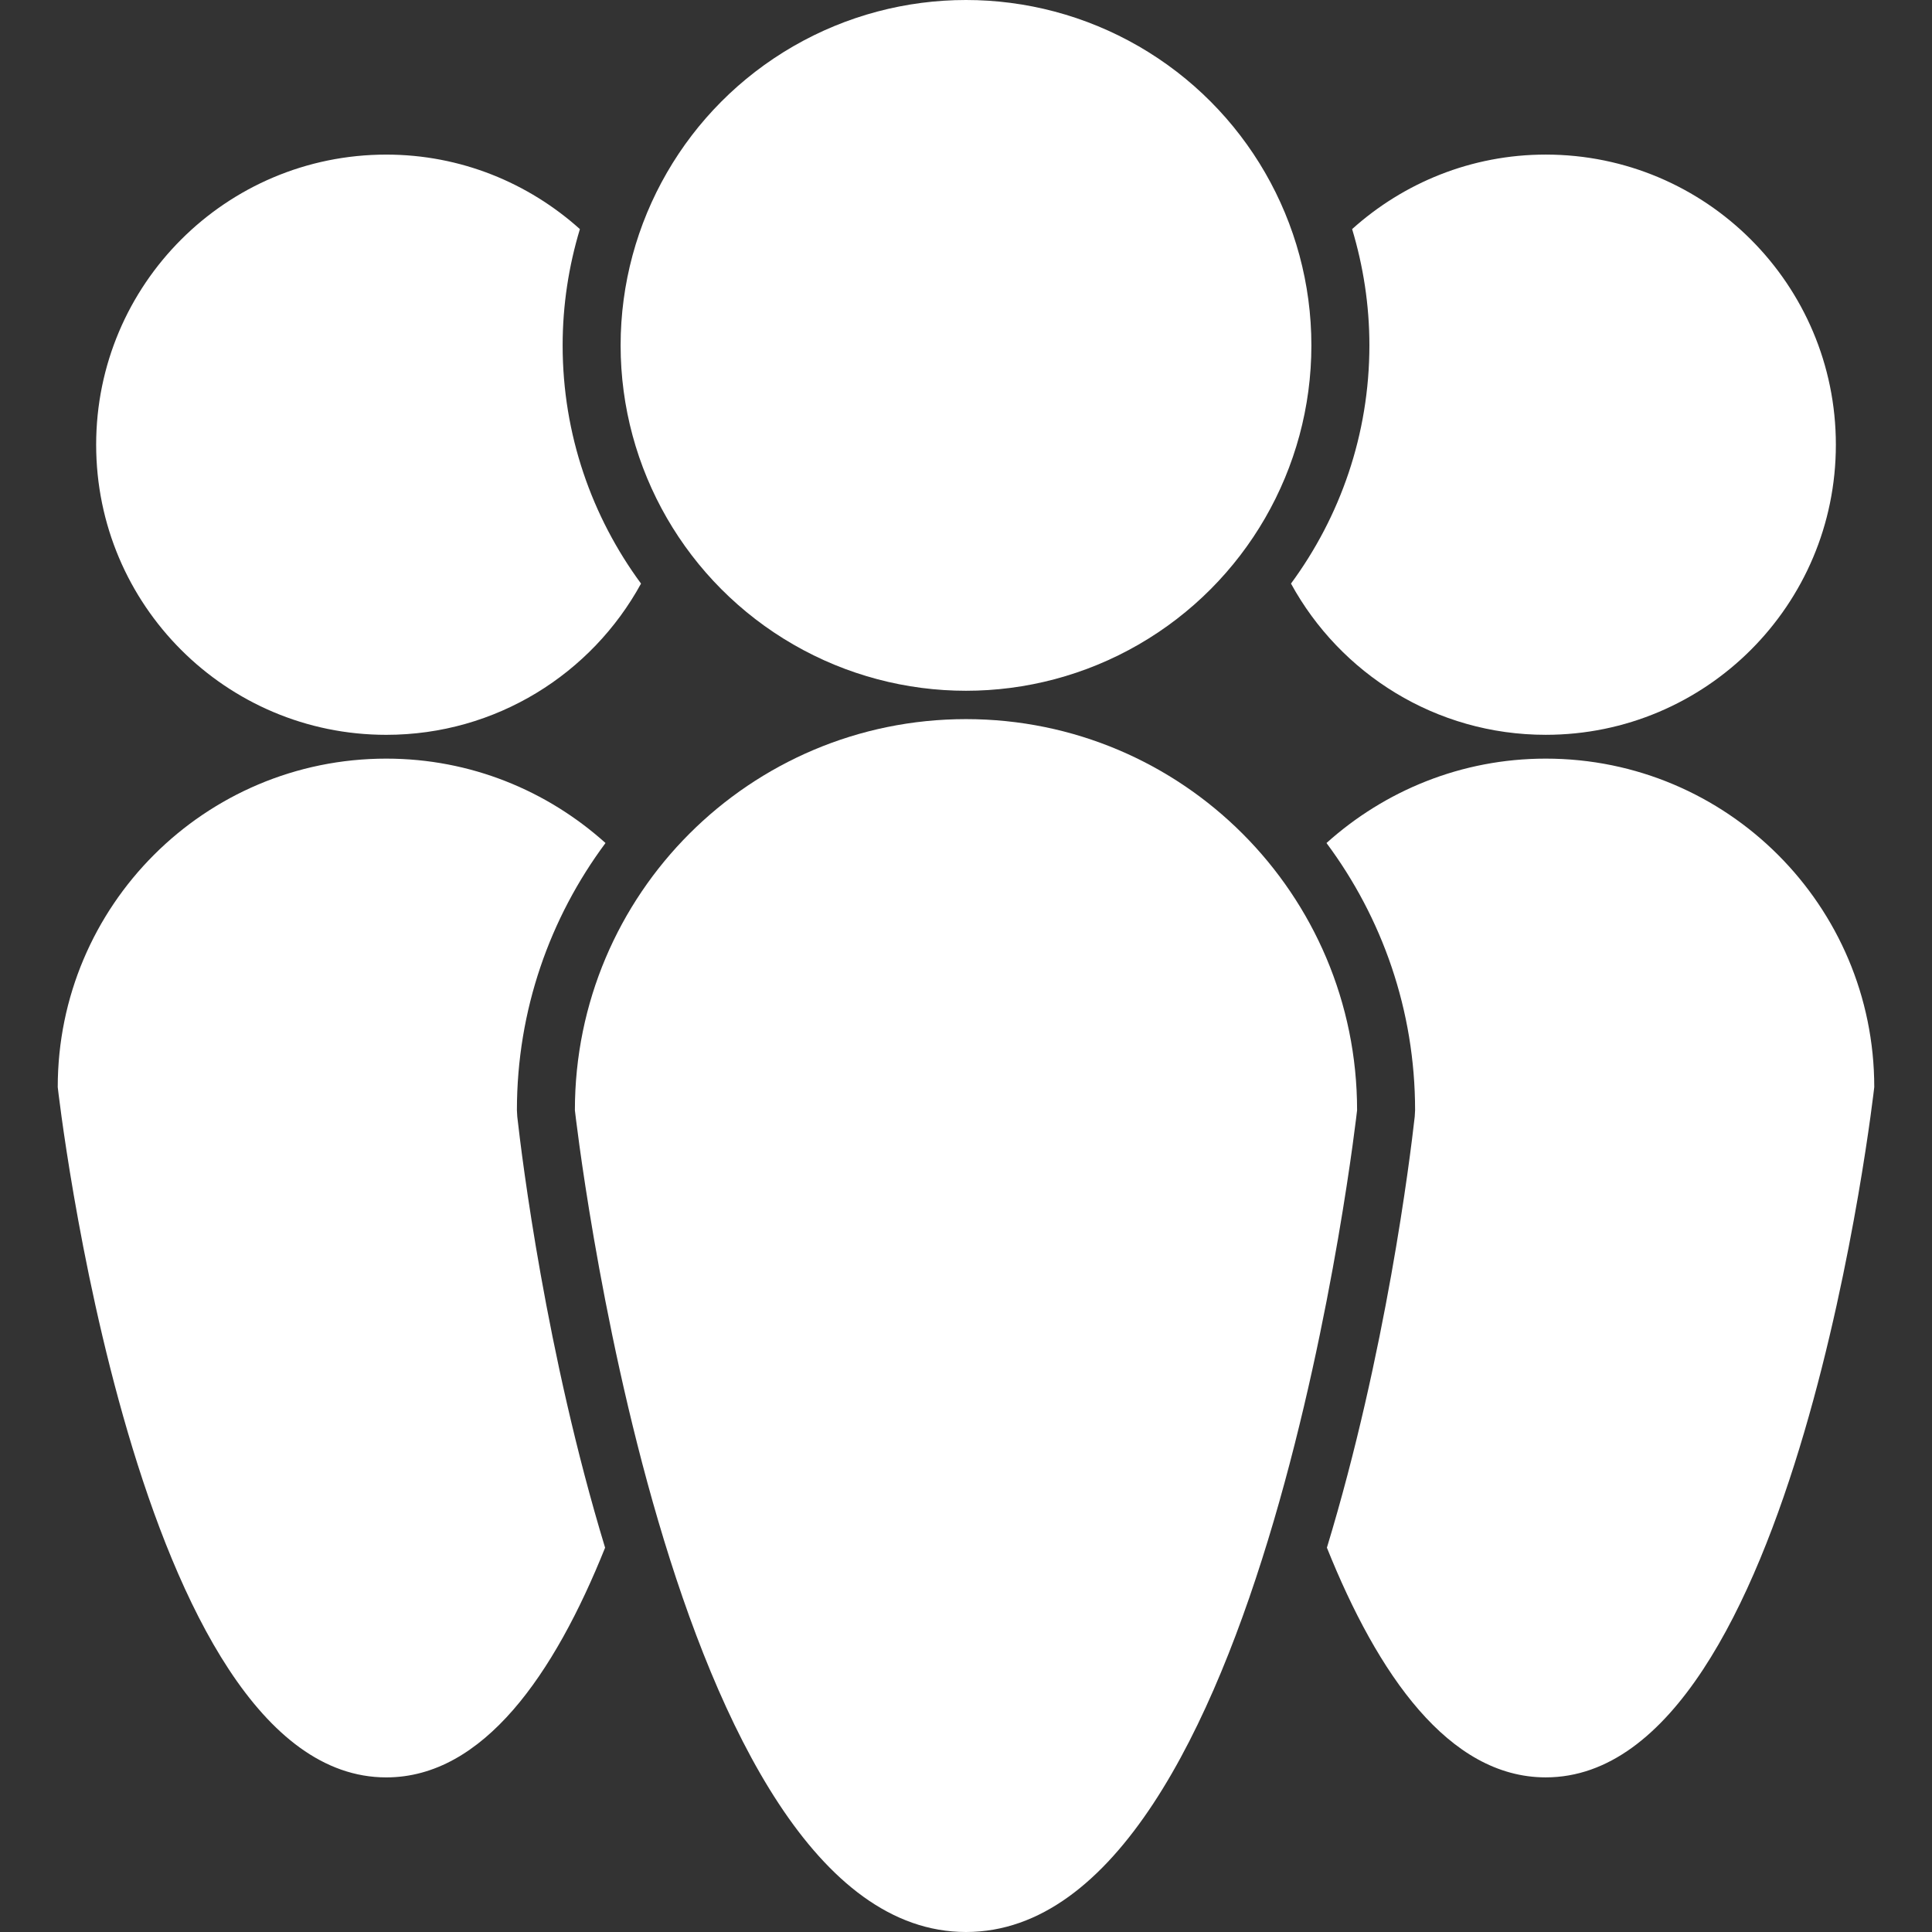 <svg xmlns="http://www.w3.org/2000/svg" xmlns:svgjs="http://svgjs.com/svgjs" xmlns:xlink="http://www.w3.org/1999/xlink" width="288" height="288"><rect width="100%" height="100%" fill="#333333" stroke="none"/><svg xmlns="http://www.w3.org/2000/svg" width="288" height="288" enable-background="new 0 0 98.736 98.736" viewBox="0 0 98.736 98.736"><path fill="#fff" d="M26.417 56.739c0-5.115 1.688-9.838 4.528-13.656-2.974-2.673-6.893-4.313-11.205-4.313-9.272 0-16.789 7.518-16.789 16.789 0 0 3.95 35.276 16.789 35.276 4.962 0 8.592-5.274 11.184-11.739-3.025-9.953-4.248-19.888-4.488-22.026L26.417 56.739zM19.74 37.554c5.617 0 10.503-3.125 13.02-7.729-2.513-3.413-4.006-7.619-4.006-12.173 0-2.066.313-4.06.882-5.943-2.625-2.358-6.088-3.808-9.896-3.808-8.188 0-14.826 6.639-14.826 14.827C4.914 30.915 11.552 37.554 19.74 37.554zM78.996 38.77c-4.312 0-8.23 1.64-11.205 4.313 2.842 3.818 4.528 8.541 4.528 13.656l-.019.33c-.24 2.14-1.463 12.073-4.488 22.026 2.592 6.465 6.222 11.739 11.184 11.739 12.839 0 16.789-35.276 16.789-35.276C95.785 46.288 88.268 38.77 78.996 38.77zM65.977 29.824c2.517 4.604 7.401 7.729 13.02 7.729 8.188 0 14.826-6.639 14.826-14.826 0-8.188-6.639-14.827-14.826-14.827-3.809 0-7.271 1.449-9.896 3.808.568 1.884.883 3.877.883 5.943C69.982 22.205 68.489 26.411 65.977 29.824z" class="color000 svgShape"/><path fill="#fff" d="M49.368,36.751c-11.039,0-19.988,8.949-19.988,19.988c0,0,4.704,41.997,19.988,41.997s19.987-41.997,19.987-41.997
			C69.355,45.7,60.407,36.751,49.368,36.751z" class="color000 svgShape"/><circle cx="49.368" cy="17.651" r="17.651" fill="#fff" class="color000 svgShape"/></svg></svg>